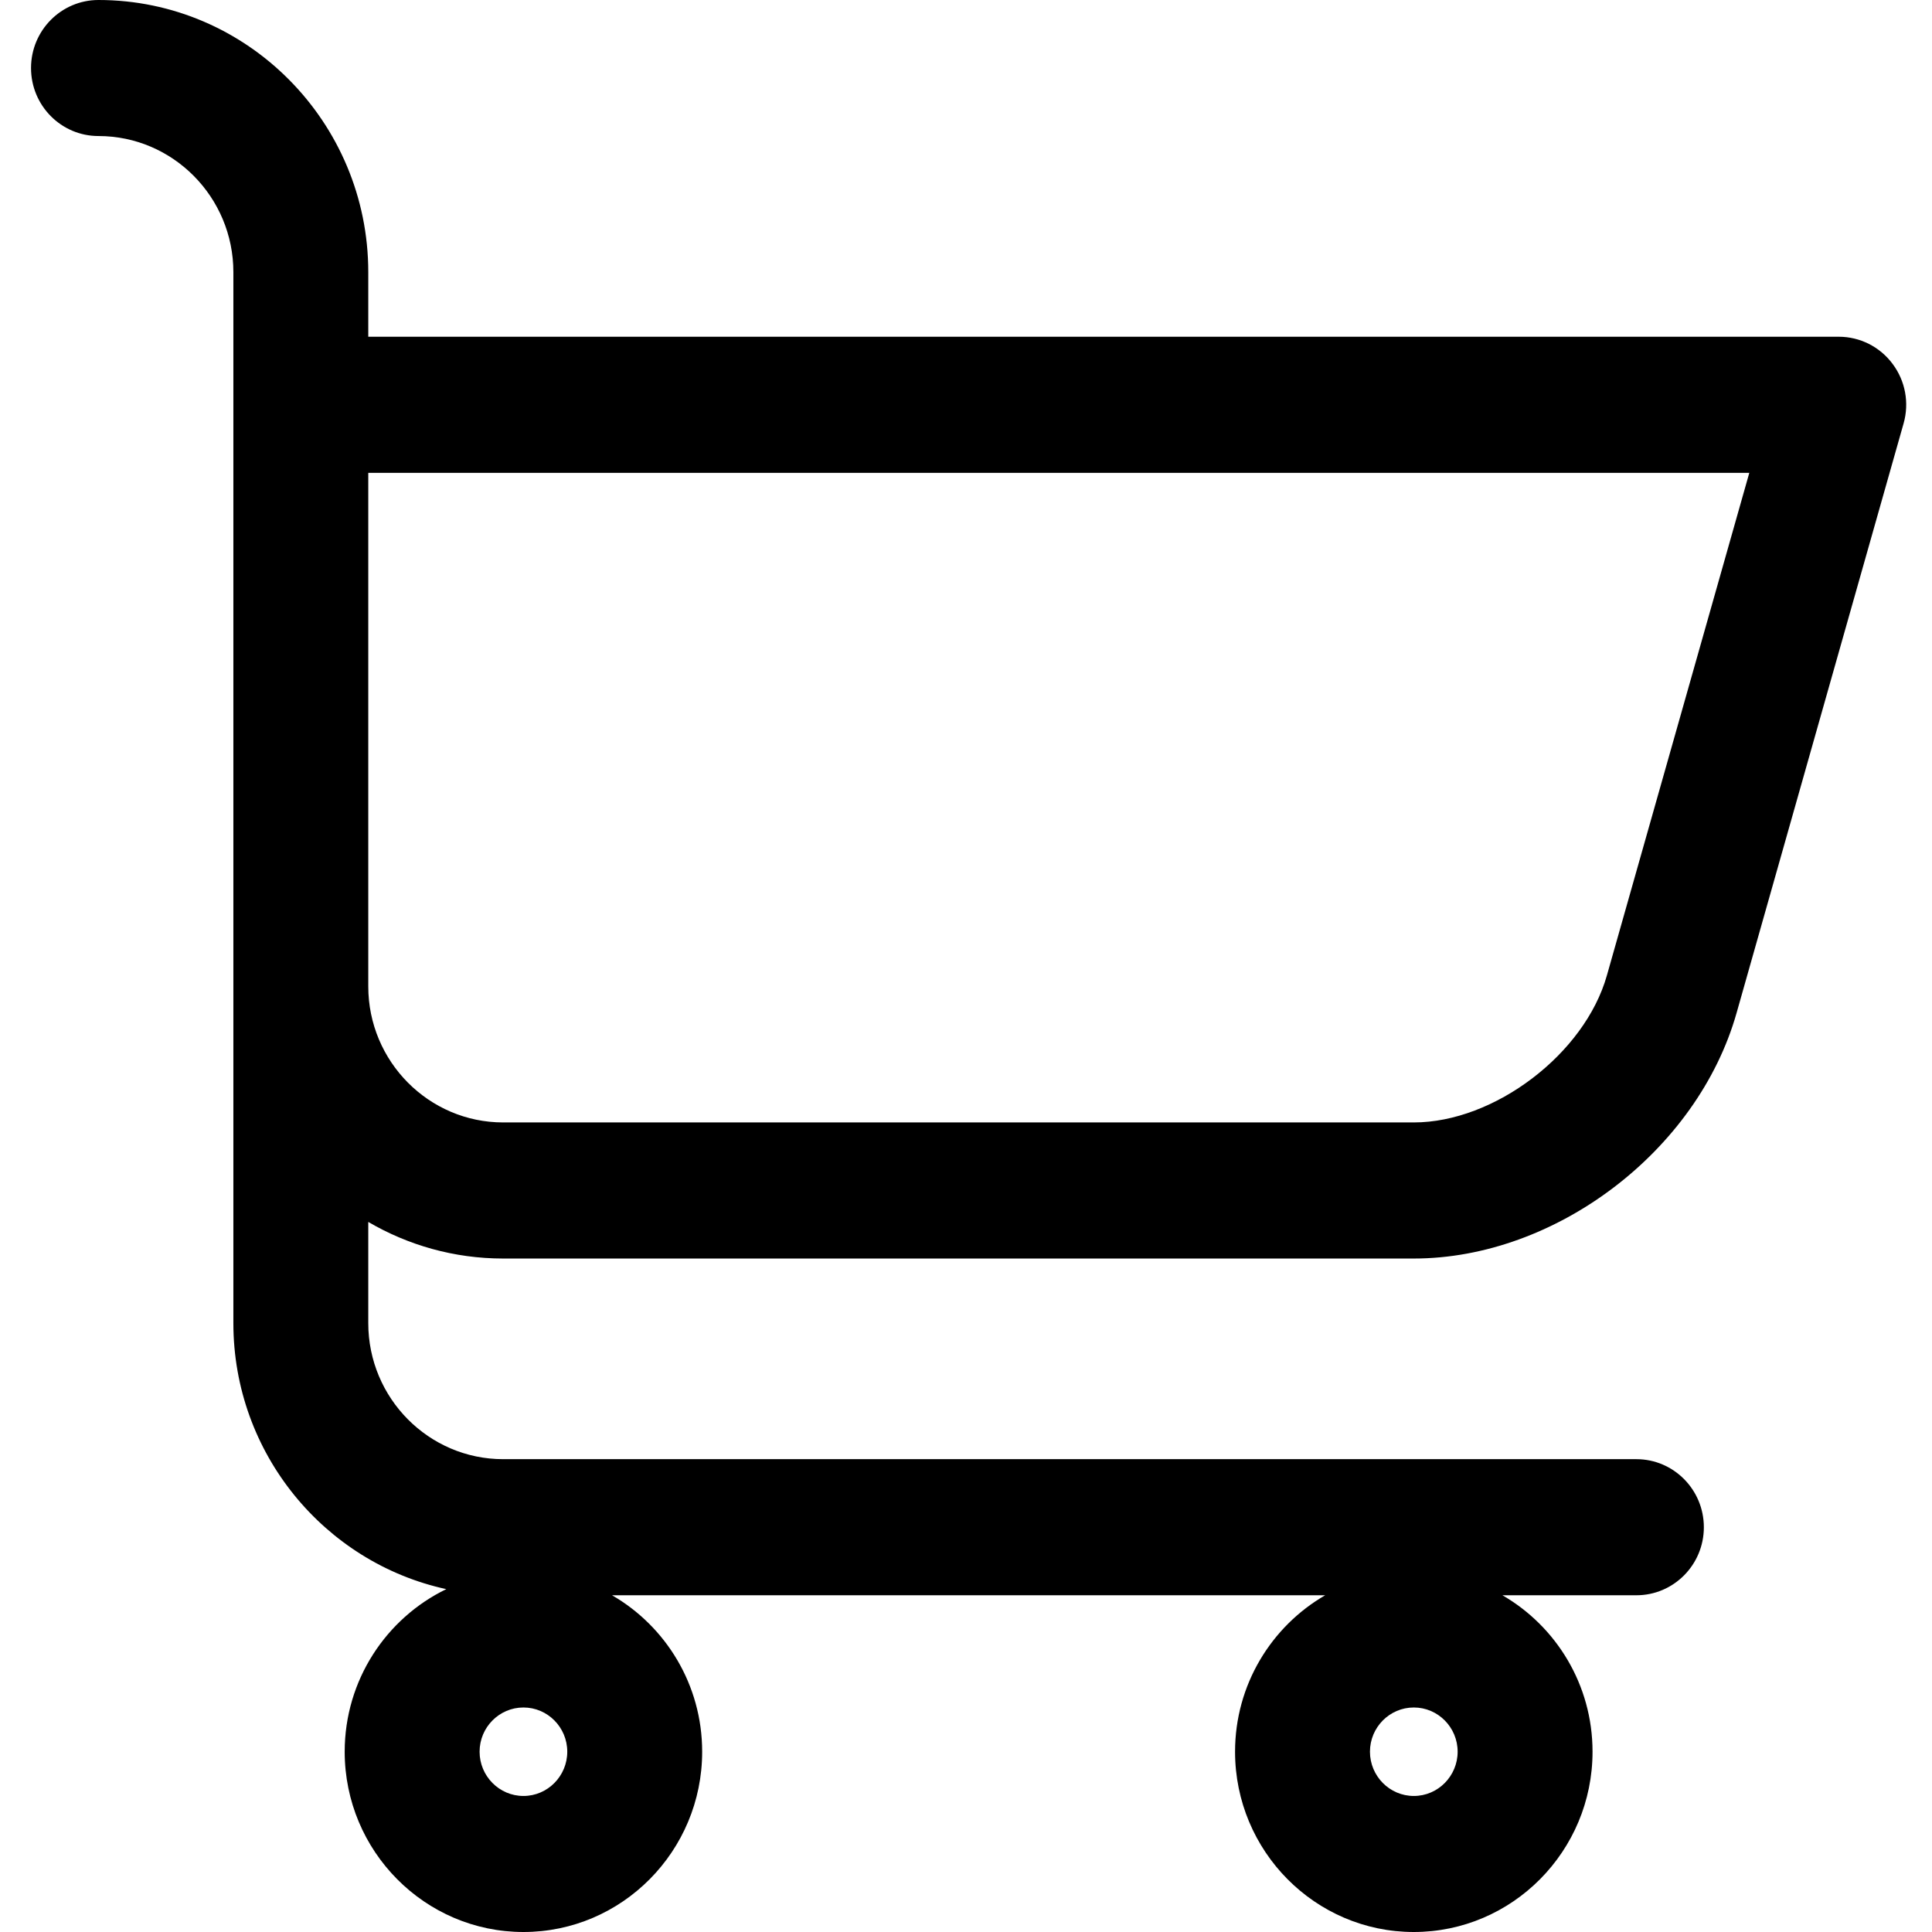 <svg width="34" height="34" viewBox="0 0 34 34" fill="none" xmlns="http://www.w3.org/2000/svg">
<path d="M4.107 23.285C4.107 25.579 5.715 27.501 7.854 27.966C6.797 28.478 6.066 29.568 6.066 30.827C6.066 32.577 7.477 34 9.212 34C10.946 34 12.357 32.577 12.357 30.827C12.357 29.65 11.718 28.621 10.771 28.074H23.321C22.374 28.621 21.735 29.65 21.735 30.827C21.735 32.577 23.146 34 24.88 34C26.615 34 28.026 32.577 28.026 30.827C28.026 29.65 27.387 28.621 26.44 28.074H28.798C29.453 28.074 29.985 27.538 29.985 26.877C29.985 26.216 29.453 25.679 28.798 25.679H8.855C7.546 25.679 6.481 24.605 6.481 23.285V21.504C7.18 21.913 7.991 22.148 8.855 22.148H24.88C27.38 22.148 29.875 20.25 30.561 17.826L33.5 7.452C33.603 7.091 33.531 6.702 33.306 6.403C33.082 6.102 32.731 5.926 32.359 5.926H6.481V4.789C6.481 2.149 4.351 0 1.733 0C1.078 0 0.546 0.536 0.546 1.197C0.546 1.859 1.078 2.394 1.733 2.394C3.042 2.394 4.107 3.469 4.107 4.789V23.285ZM24.881 31.606C24.455 31.606 24.109 31.256 24.109 30.827C24.109 30.398 24.455 30.049 24.881 30.049C25.306 30.049 25.652 30.398 25.652 30.827C25.652 31.256 25.306 31.606 24.881 31.606ZM9.212 31.606C8.786 31.606 8.44 31.256 8.44 30.827C8.44 30.398 8.786 30.049 9.212 30.049C9.637 30.049 9.983 30.398 9.983 30.827C9.983 31.256 9.637 31.606 9.212 31.606ZM28.278 17.168C27.888 18.546 26.3 19.753 24.88 19.753H8.855C7.546 19.753 6.481 18.679 6.481 17.359V8.321H30.785L28.278 17.168Z" fill="#000"/>
</svg>
